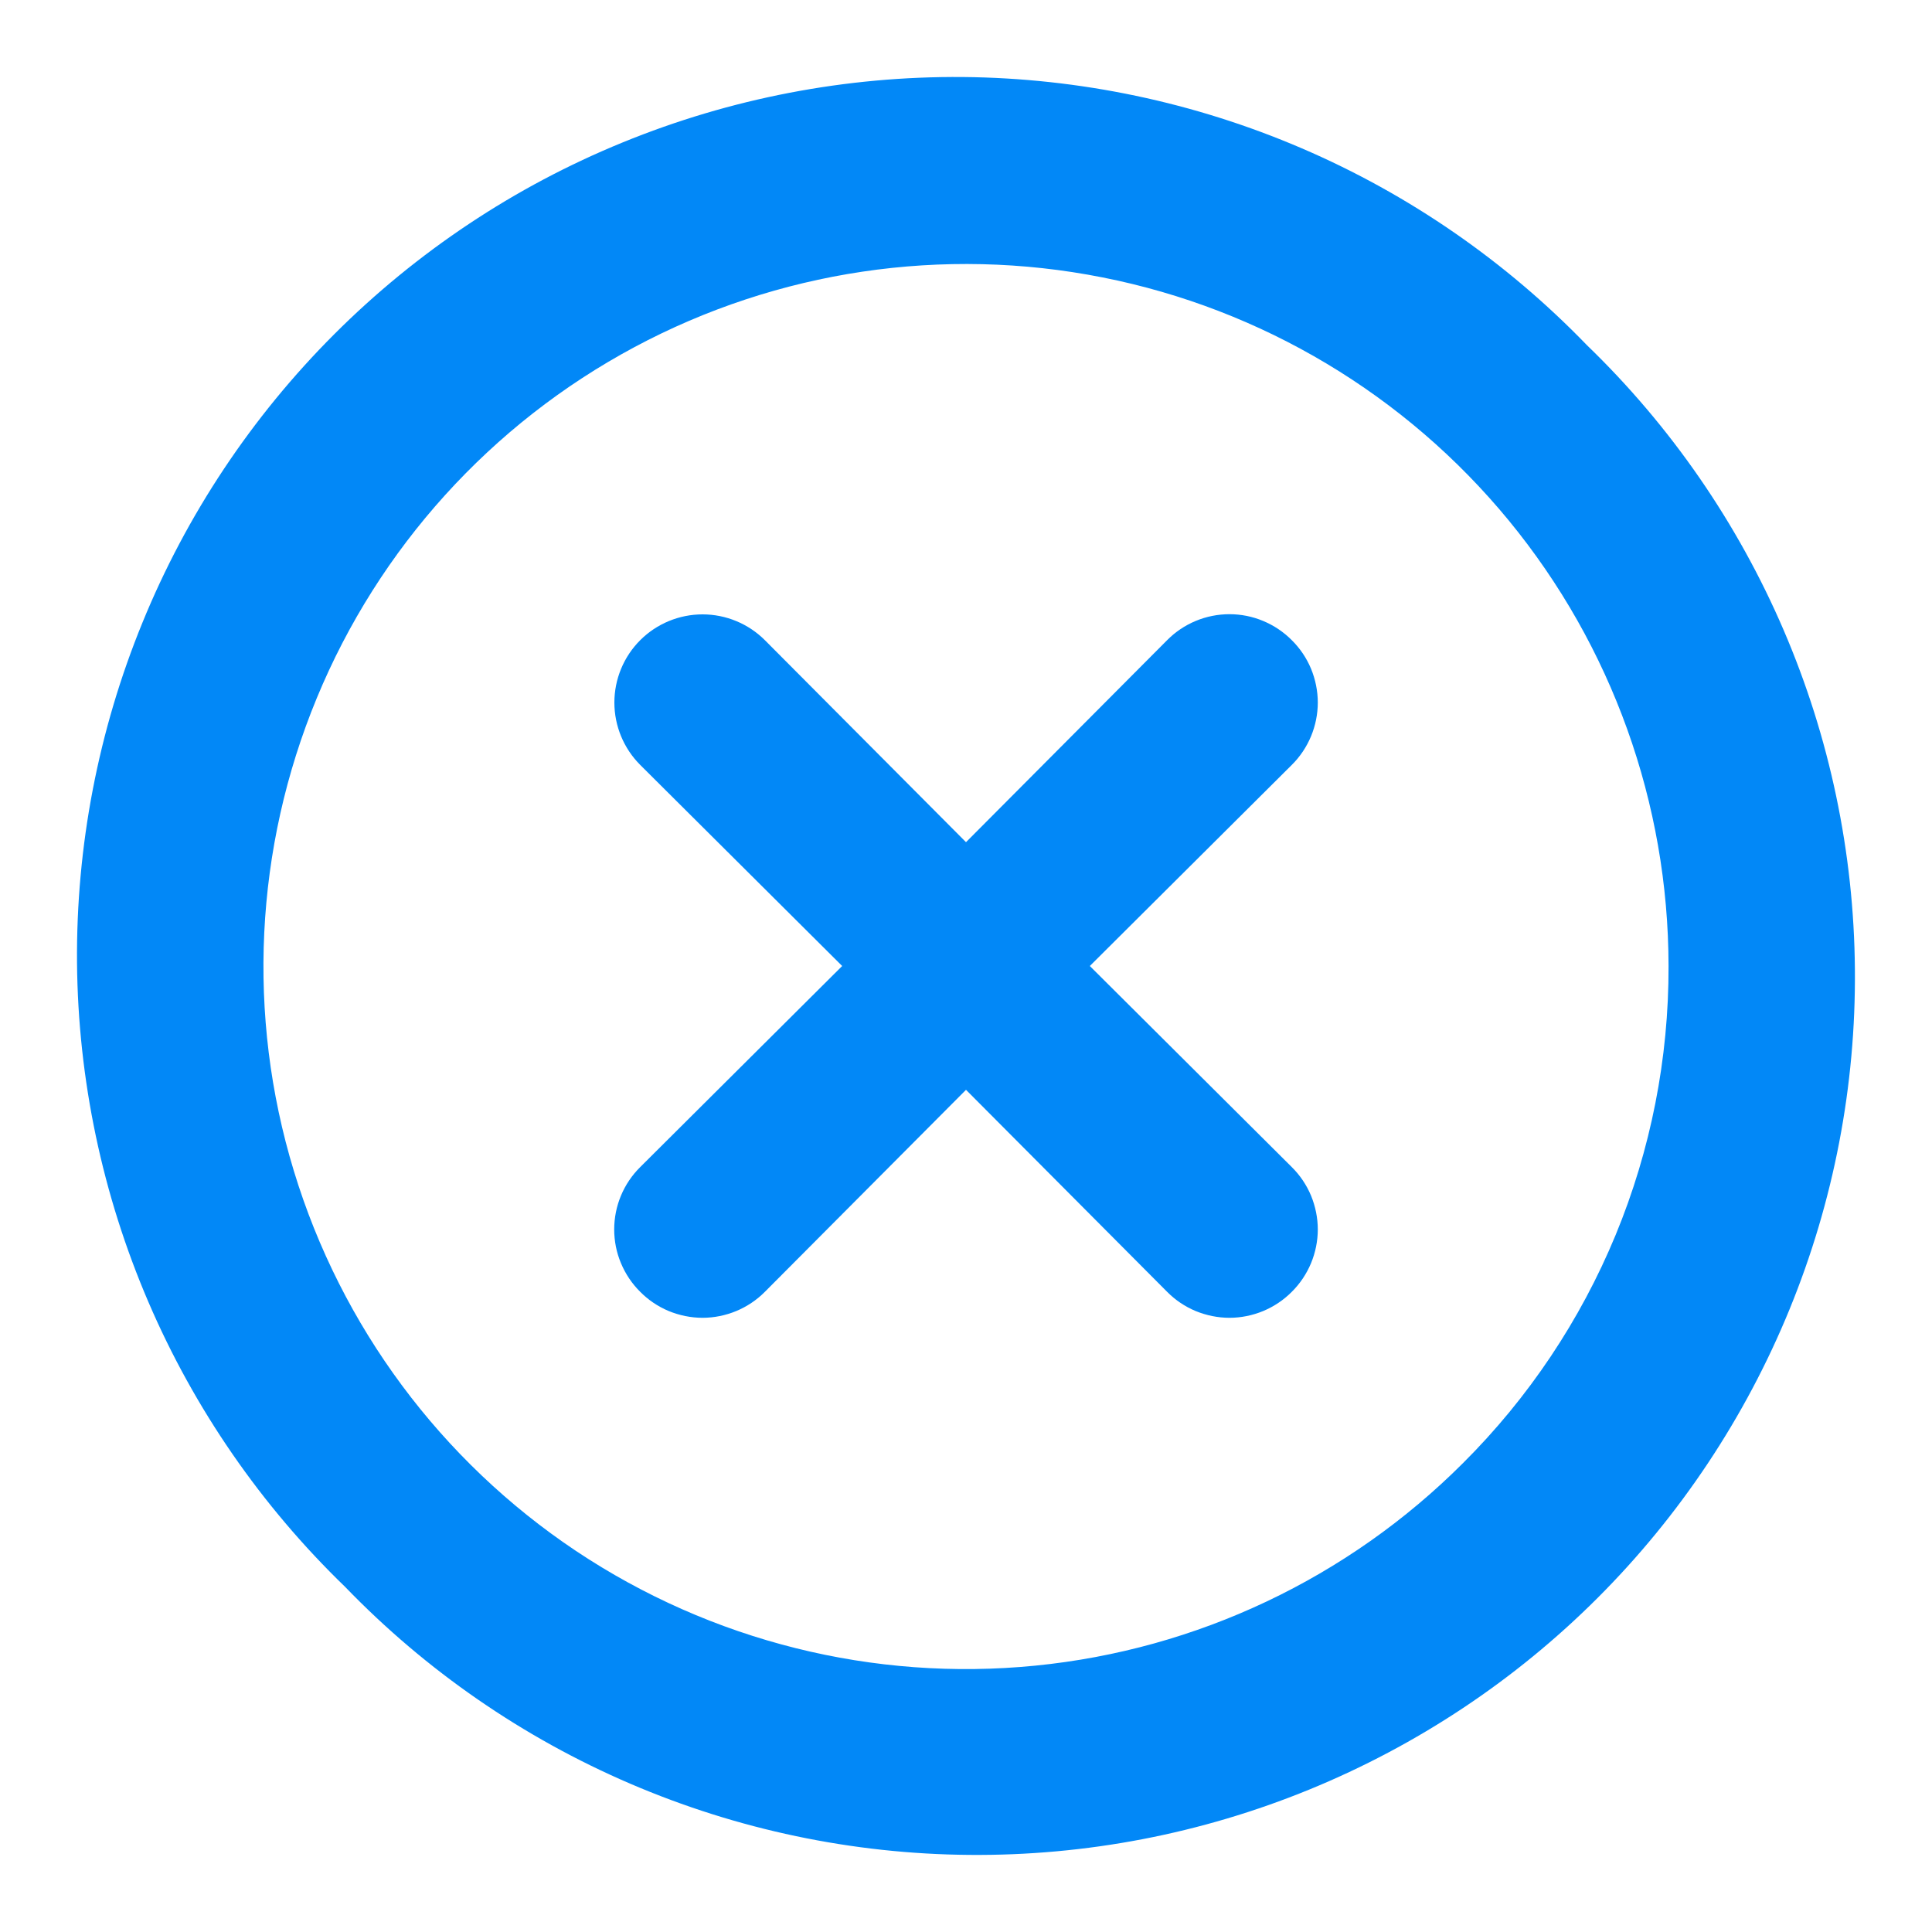 <svg width="22" height="22" viewBox="0 0 22 22" fill="none" xmlns="http://www.w3.org/2000/svg">
<path d="M14.71 7.29C14.617 7.196 14.506 7.122 14.384 7.071C14.263 7.02 14.132 6.994 14 6.994C13.868 6.994 13.737 7.02 13.615 7.071C13.493 7.122 13.383 7.196 13.29 7.29L11 9.59L8.71 7.29C8.522 7.102 8.266 6.996 8 6.996C7.734 6.996 7.478 7.102 7.29 7.29C7.102 7.478 6.996 7.734 6.996 8C6.996 8.266 7.102 8.522 7.29 8.71L9.59 11L7.29 13.29C7.196 13.383 7.122 13.493 7.071 13.615C7.02 13.737 6.994 13.868 6.994 14C6.994 14.132 7.02 14.263 7.071 14.384C7.122 14.506 7.196 14.617 7.29 14.71C7.383 14.804 7.493 14.878 7.615 14.929C7.737 14.979 7.868 15.006 8 15.006C8.132 15.006 8.263 14.979 8.384 14.929C8.506 14.878 8.617 14.804 8.71 14.71L11 12.41L13.29 14.71C13.383 14.804 13.493 14.878 13.615 14.929C13.737 14.979 13.868 15.006 14 15.006C14.132 15.006 14.263 14.979 14.384 14.929C14.506 14.878 14.617 14.804 14.71 14.71C14.804 14.617 14.878 14.506 14.929 14.384C14.979 14.263 15.006 14.132 15.006 14C15.006 13.868 14.979 13.737 14.929 13.615C14.878 13.493 14.804 13.383 14.71 13.29L12.41 11L14.71 8.71C14.804 8.617 14.878 8.506 14.929 8.384C14.979 8.263 15.006 8.132 15.006 8C15.006 7.868 14.979 7.737 14.929 7.615C14.878 7.493 14.804 7.383 14.71 7.29ZM18.07 3.93C17.147 2.975 16.044 2.213 14.824 1.689C13.604 1.165 12.292 0.889 10.964 0.877C9.636 0.866 8.319 1.119 7.09 1.622C5.861 2.124 4.745 2.867 3.806 3.806C2.867 4.745 2.124 5.861 1.622 7.09C1.119 8.319 0.866 9.636 0.877 10.964C0.889 12.292 1.165 13.604 1.689 14.824C2.213 16.044 2.975 17.147 3.93 18.07C4.852 19.025 5.956 19.787 7.176 20.311C8.396 20.835 9.708 21.111 11.036 21.122C12.364 21.134 13.68 20.881 14.909 20.378C16.138 19.875 17.255 19.133 18.194 18.194C19.133 17.255 19.875 16.138 20.378 14.909C20.881 13.68 21.134 12.364 21.122 11.036C21.111 9.708 20.835 8.396 20.311 7.176C19.787 5.956 19.025 4.852 18.07 3.93ZM16.66 16.66C15.352 17.969 13.63 18.785 11.789 18.967C9.947 19.15 8.099 18.688 6.559 17.661C5.02 16.633 3.884 15.104 3.346 13.333C2.807 11.563 2.9 9.66 3.607 7.95C4.314 6.239 5.592 4.827 7.224 3.953C8.855 3.08 10.739 2.799 12.555 3.159C14.37 3.518 16.005 4.497 17.18 5.926C18.355 7.356 18.998 9.149 19 11C19.003 12.051 18.798 13.093 18.397 14.064C17.995 15.036 17.405 15.918 16.66 16.66Z" fill="#0288F7"/>
</svg>
